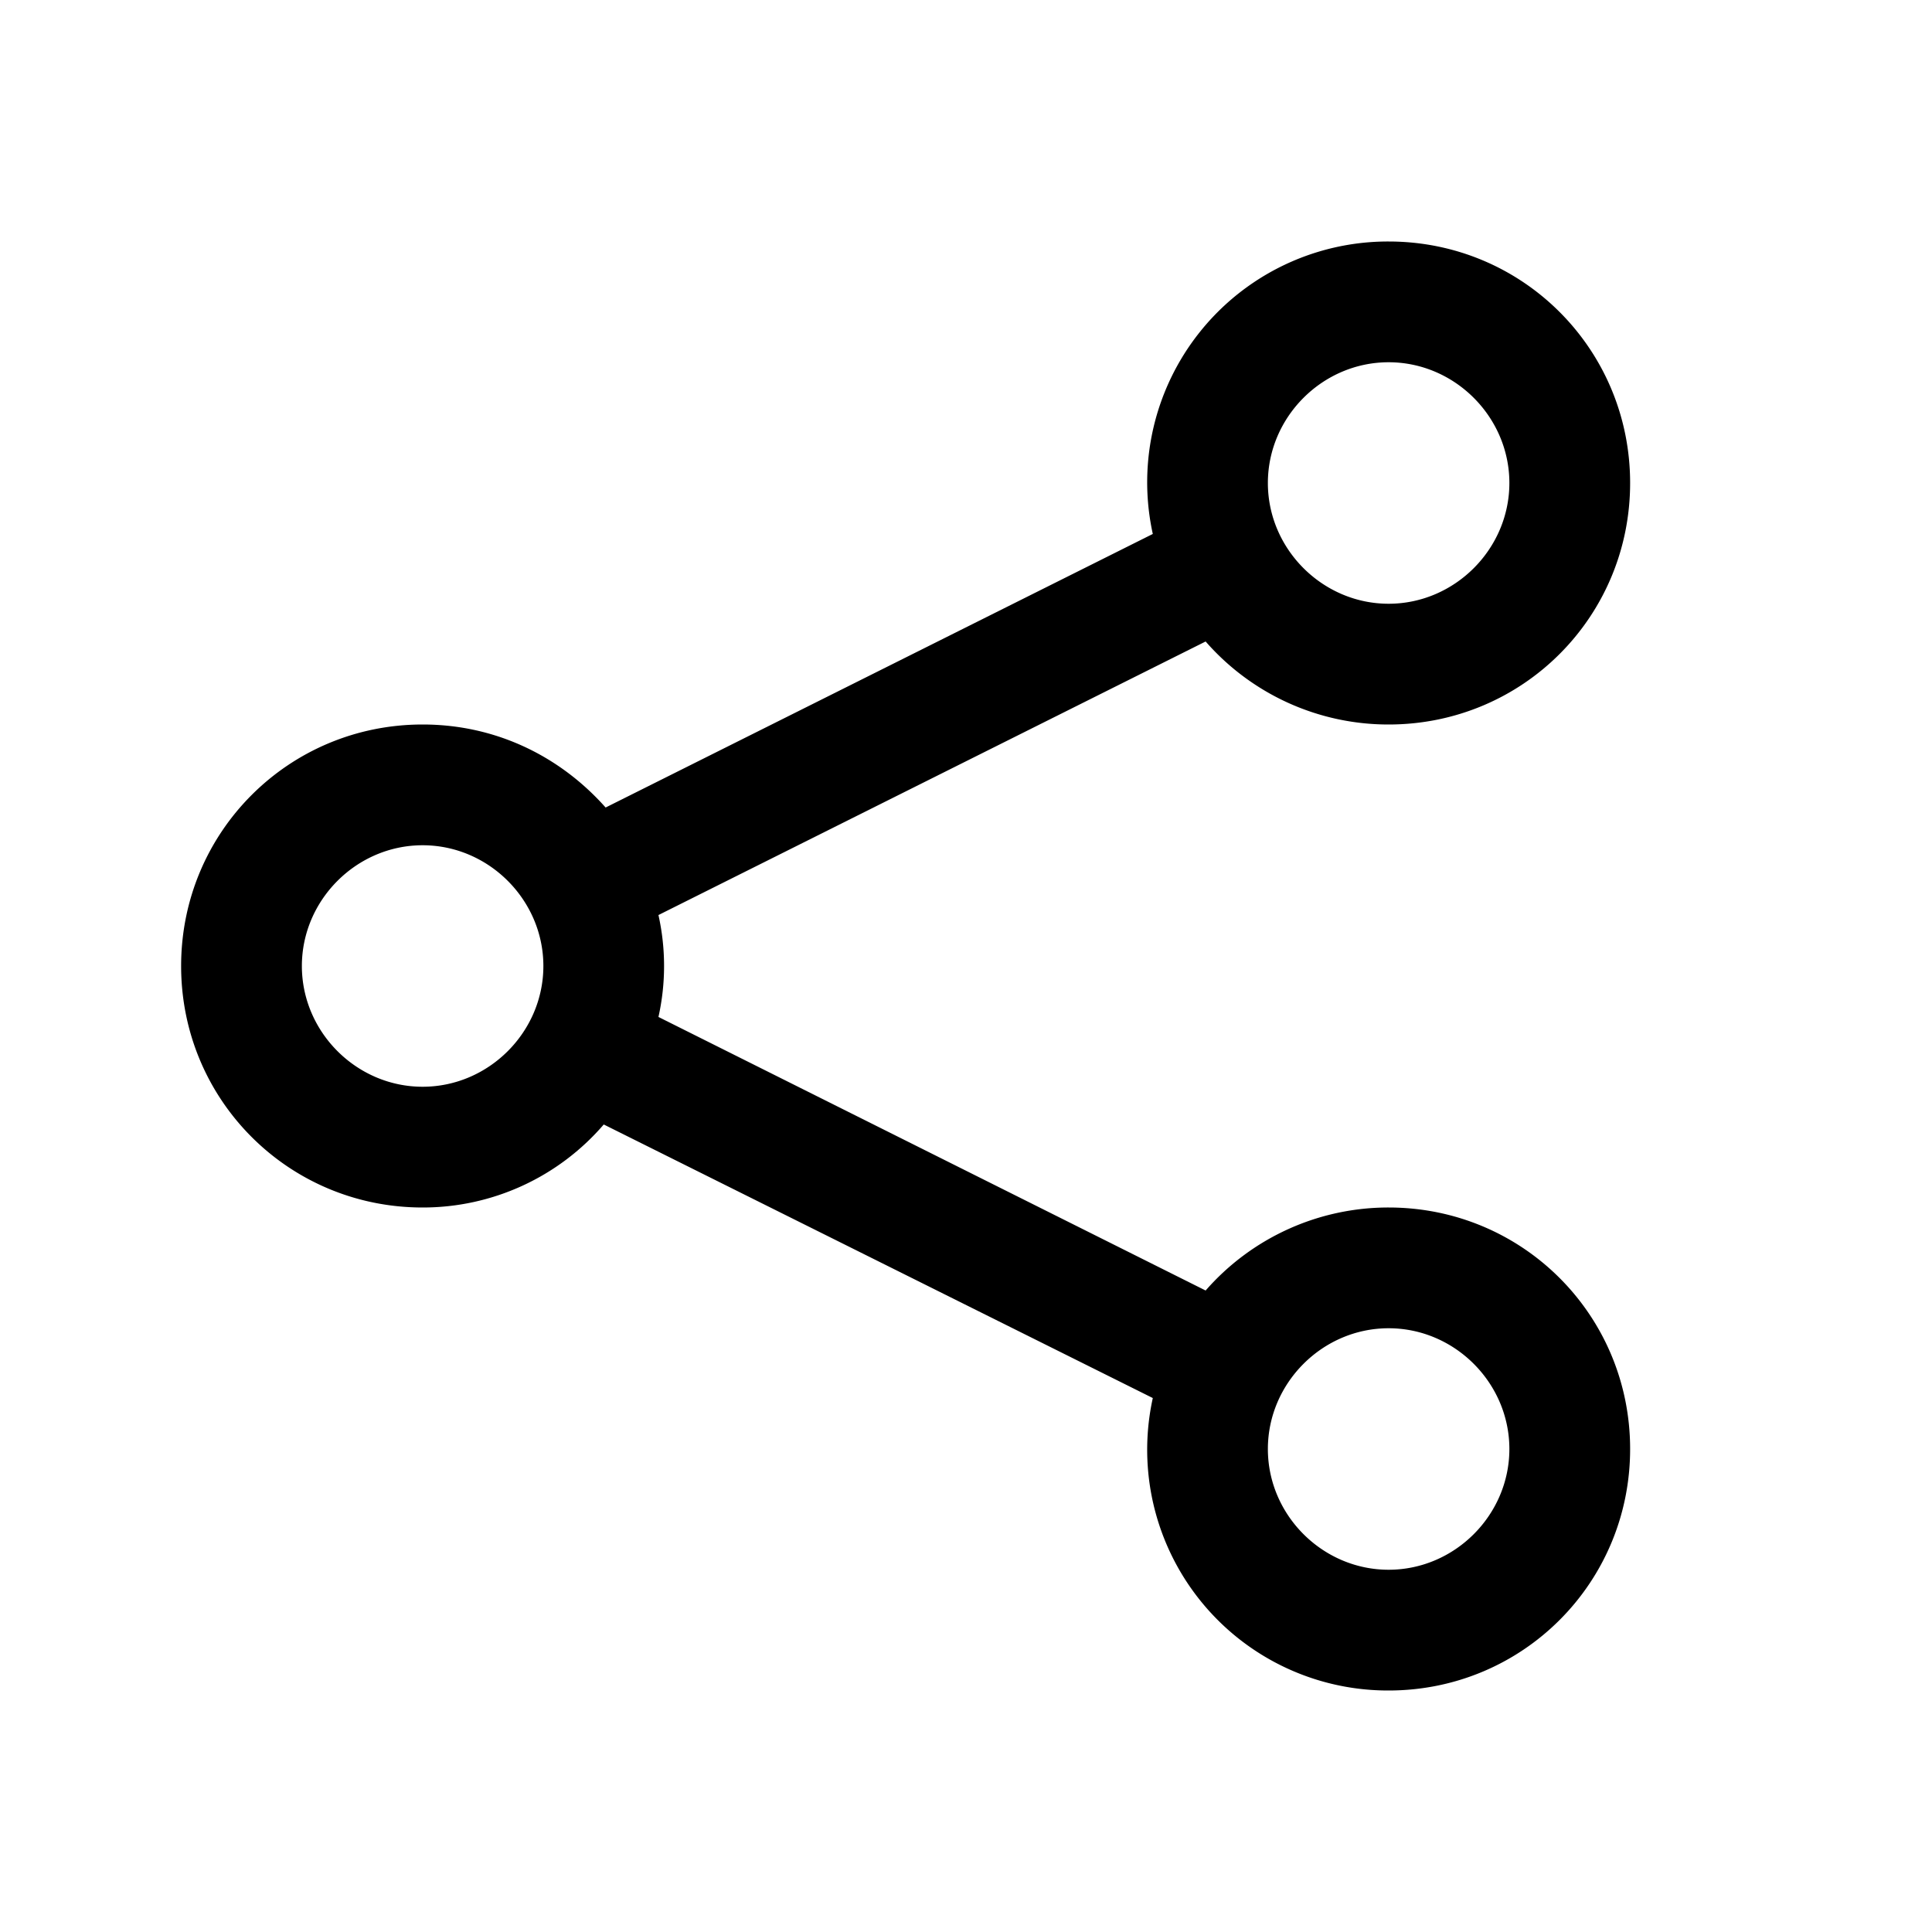 <svg id="icon" height="32" viewBox="0 0 32 32" width="32" xmlns="http://www.w3.org/2000/svg"><path d="m23 4c2.219 0 4 1.781 4 4s-1.781 4-4 4a4.018 4.018 0 0 1 -3.031-1.375l-9.063 4.531a3.874 3.874 0 0 1 0 1.688l9.063 4.531a4.018 4.018 0 0 1 3.031-1.375c2.219 0 4 1.781 4 4s-1.781 4-4 4a3.988 3.988 0 0 1 -3.906-4.844l-9.094-4.531a3.952 3.952 0 0 1 -3 1.375c-2.219 0-4-1.781-4-4s1.781-4 4-4c1.219 0 2.281.531 3.031 1.375l9.063-4.531a3.988 3.988 0 0 1 3.906-4.844zm0 18c-1.094 0-2 .906-2 2s.906 2 2 2 2-.906 2-2-.906-2-2-2zm-16-8c-1.094 0-2 .906-2 2s.906 2 2 2 2-.906 2-2-.906-2-2-2zm16-8c-1.094 0-2 .906-2 2s.906 2 2 2 2-.906 2-2-.906-2-2-2z" fill="#282D37" style="fill: currentColor;fill: currentColor" fill-rule="evenodd"/></svg>